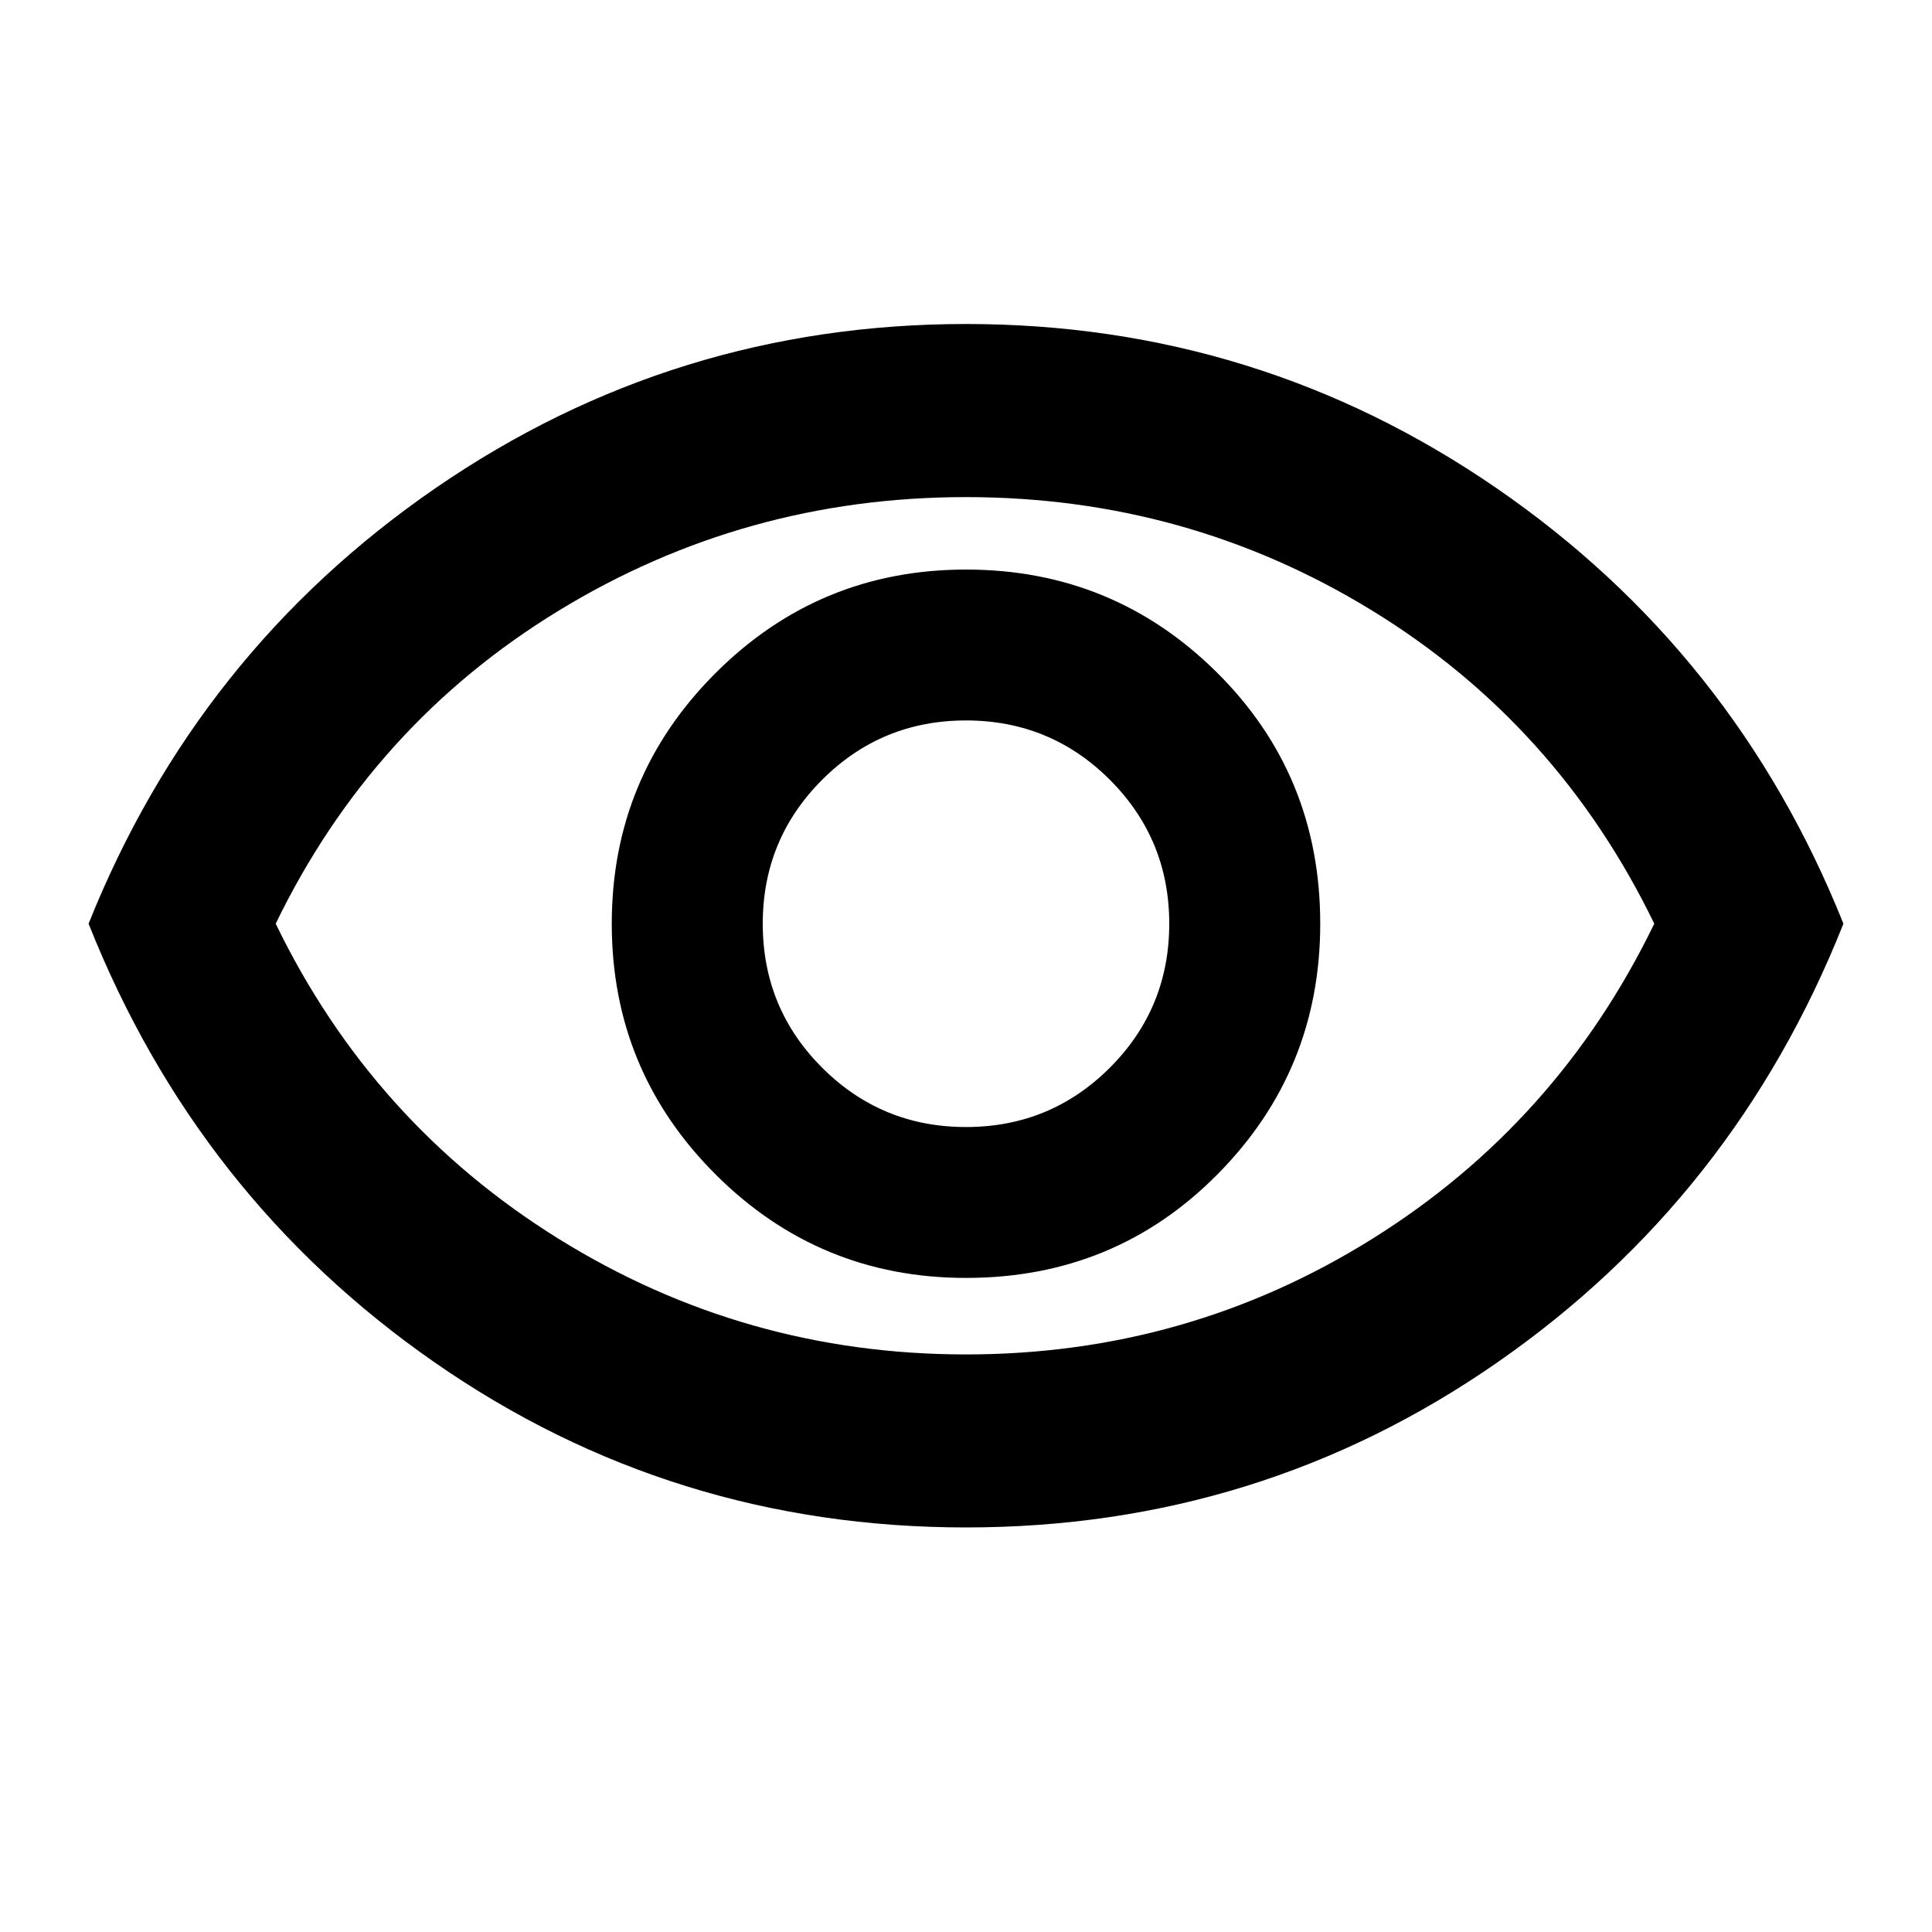<svg xmlns="http://www.w3.org/2000/svg" height="20" width="20"><path d="M10 13.229q1.542 0 2.604-1.073 1.063-1.073 1.063-2.594 0-1.541-1.073-2.604Q11.521 5.896 10 5.896T7.406 6.969Q6.333 8.042 6.333 9.562q0 1.521 1.073 2.594T10 13.229Zm0-1.562q-.875 0-1.49-.615-.614-.614-.614-1.49 0-.874.614-1.489.615-.615 1.49-.615t1.49.615q.614.615.614 1.489 0 .876-.614 1.49-.615.615-1.49.615Zm0 4.145q-3.042 0-5.5-1.708T.917 9.562Q2.042 6.75 4.51 5.052 6.979 3.354 10 3.354q3.021 0 5.49 1.698 2.468 1.698 3.593 4.51-1.125 2.834-3.583 4.542-2.458 1.708-5.5 1.708Zm0-6.25Zm0 4.459q2.292 0 4.208-1.198 1.917-1.198 2.917-3.261-1-2.062-2.917-3.239Q12.292 5.146 10 5.146q-2.292 0-4.219 1.177Q3.854 7.5 2.854 9.562q1 2.063 2.927 3.261T10 14.021Z"/></svg>